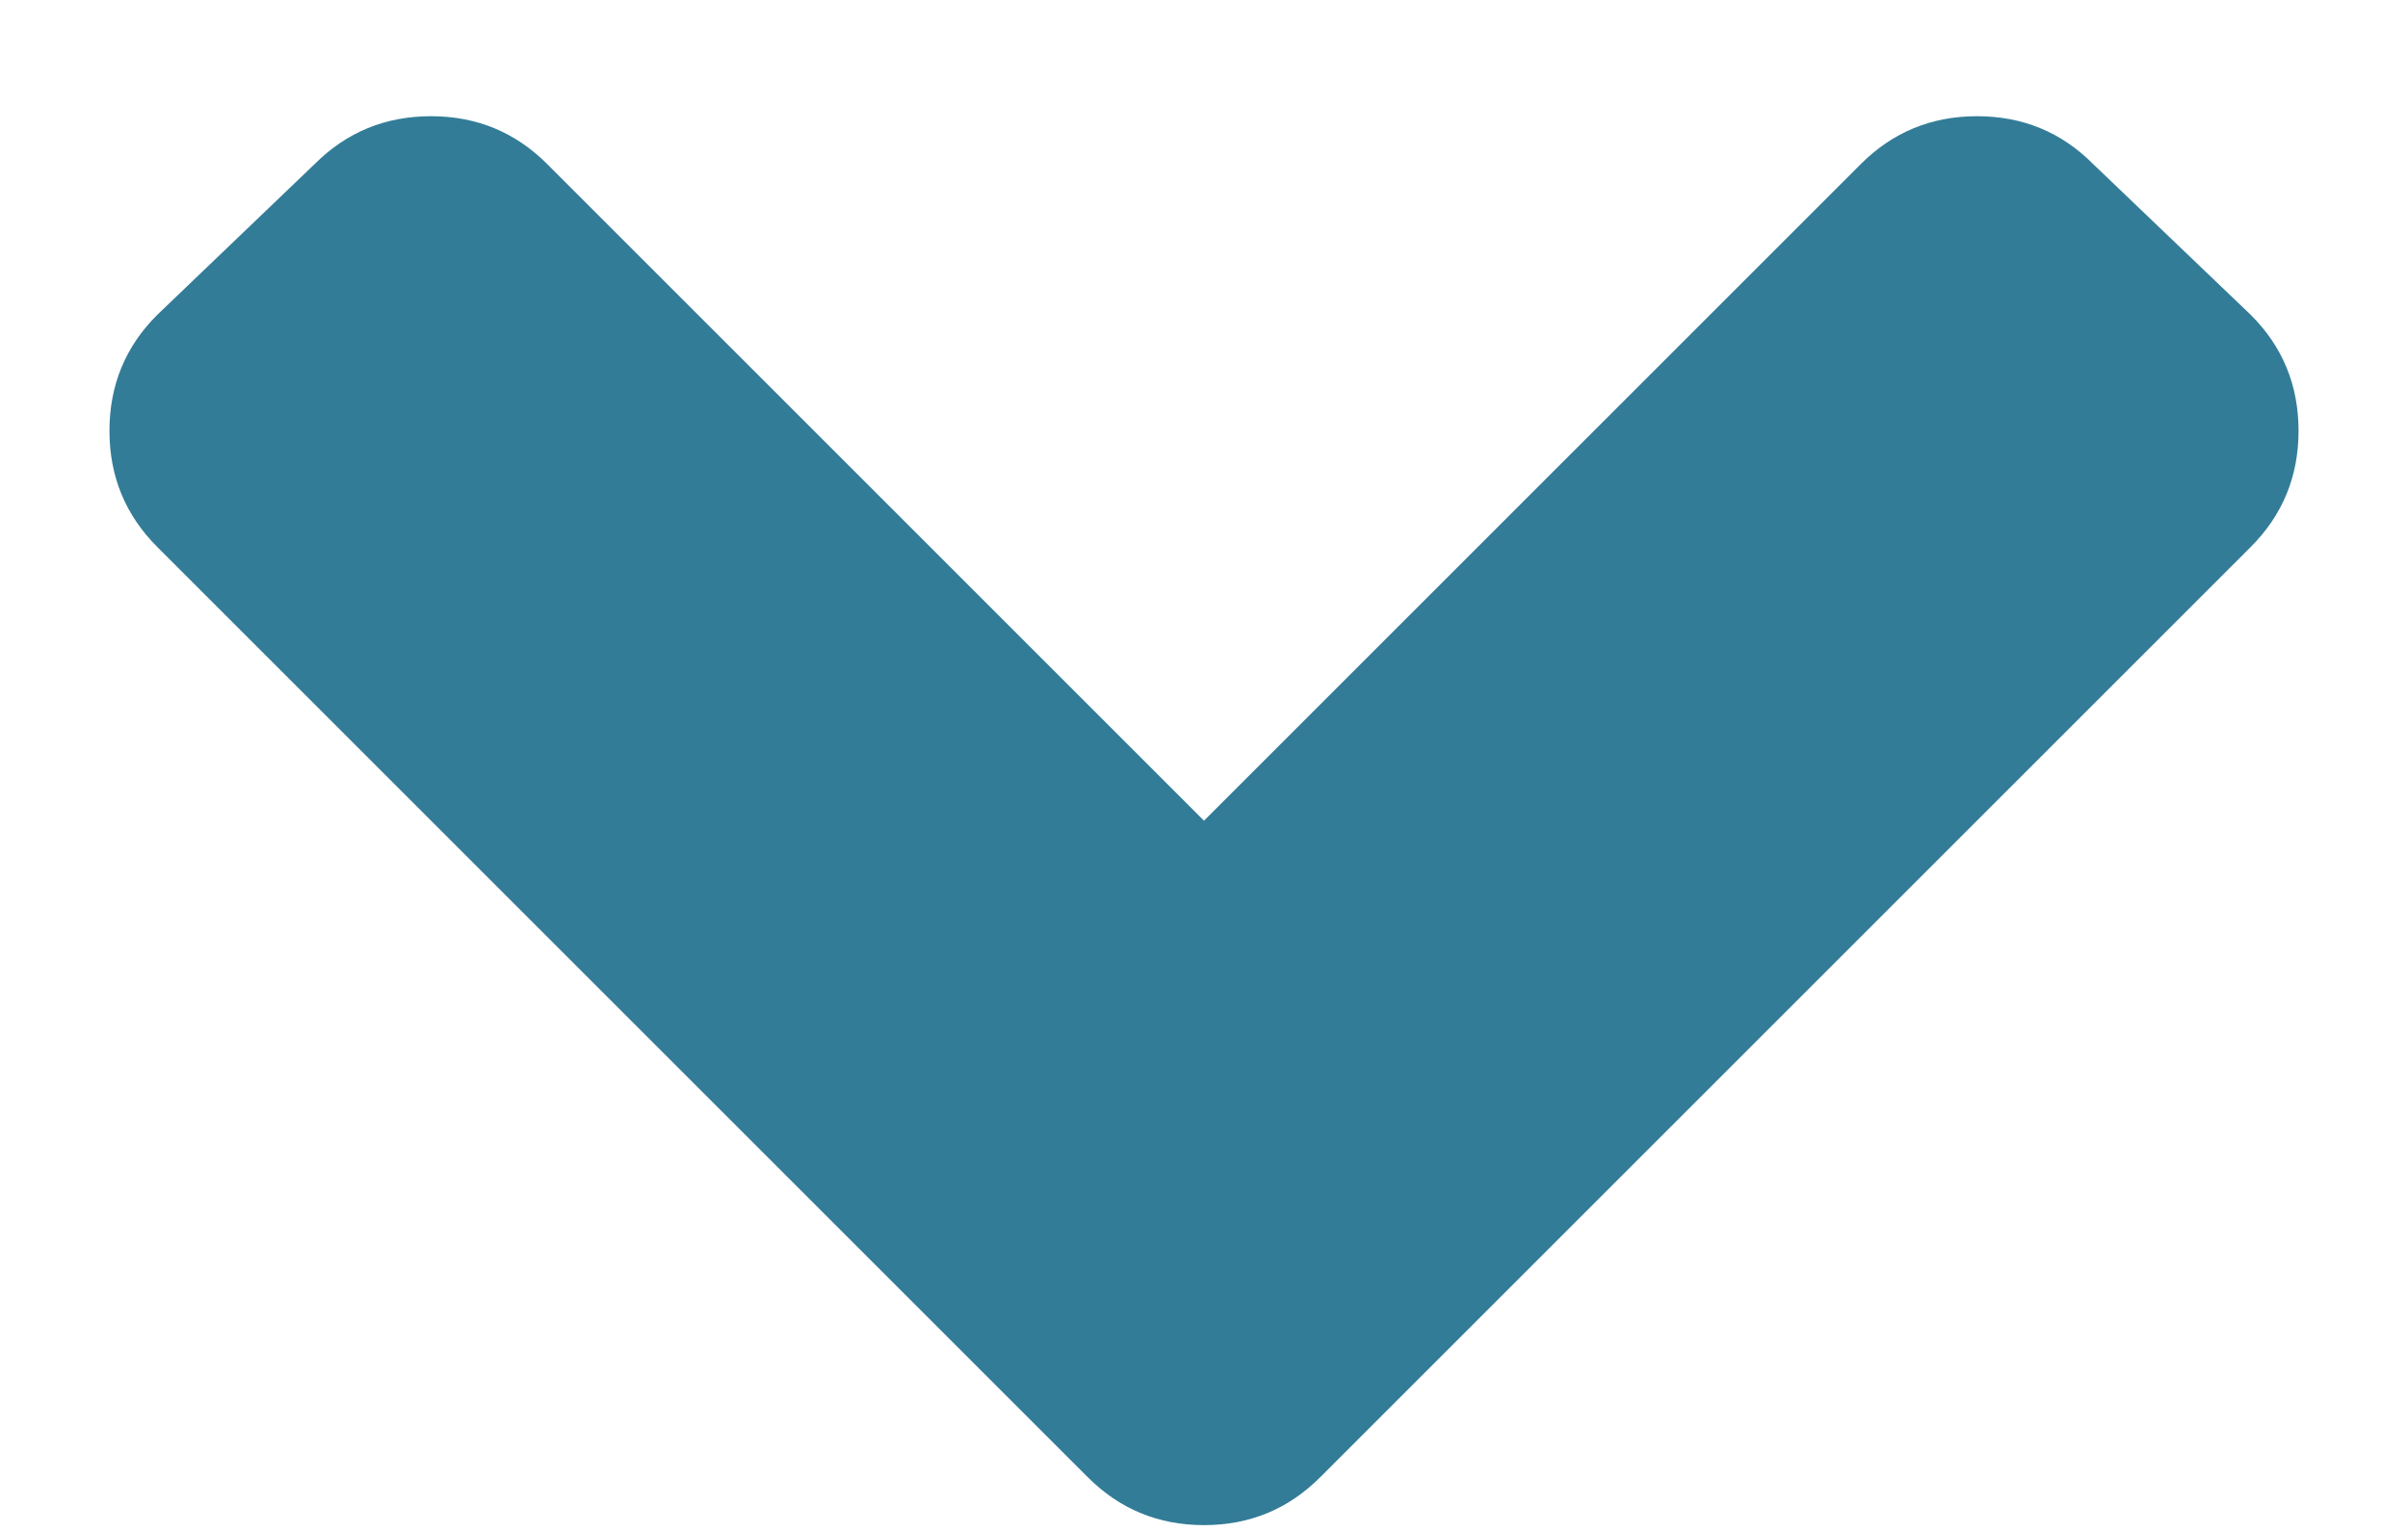 <svg xmlns="http://www.w3.org/2000/svg" width="11" height="7" viewBox="0 0 11 7">
  <path fill="#337C97" d="M4.469,26 L0.219,21.75 C0.073,21.604 0,21.427 0,21.219 C0,21.01 0.073,20.833 0.219,20.688 L0.937,20 C1.083,19.854 1.26,19.781 1.469,19.781 C1.677,19.781 1.854,19.854 2,20 L5,23 L8,20 C8.146,19.854 8.323,19.781 8.531,19.781 C8.74,19.781 8.917,19.854 9.062,20 L9.781,20.688 C9.927,20.833 10,21.01 10,21.219 C10,21.427 9.927,21.604 9.781,21.75 L5.531,26 C5.385,26.146 5.208,26.219 5,26.219 C4.792,26.219 4.615,26.146 4.469,26 Z" transform="translate(.5 -19.25)"/>
</svg>
